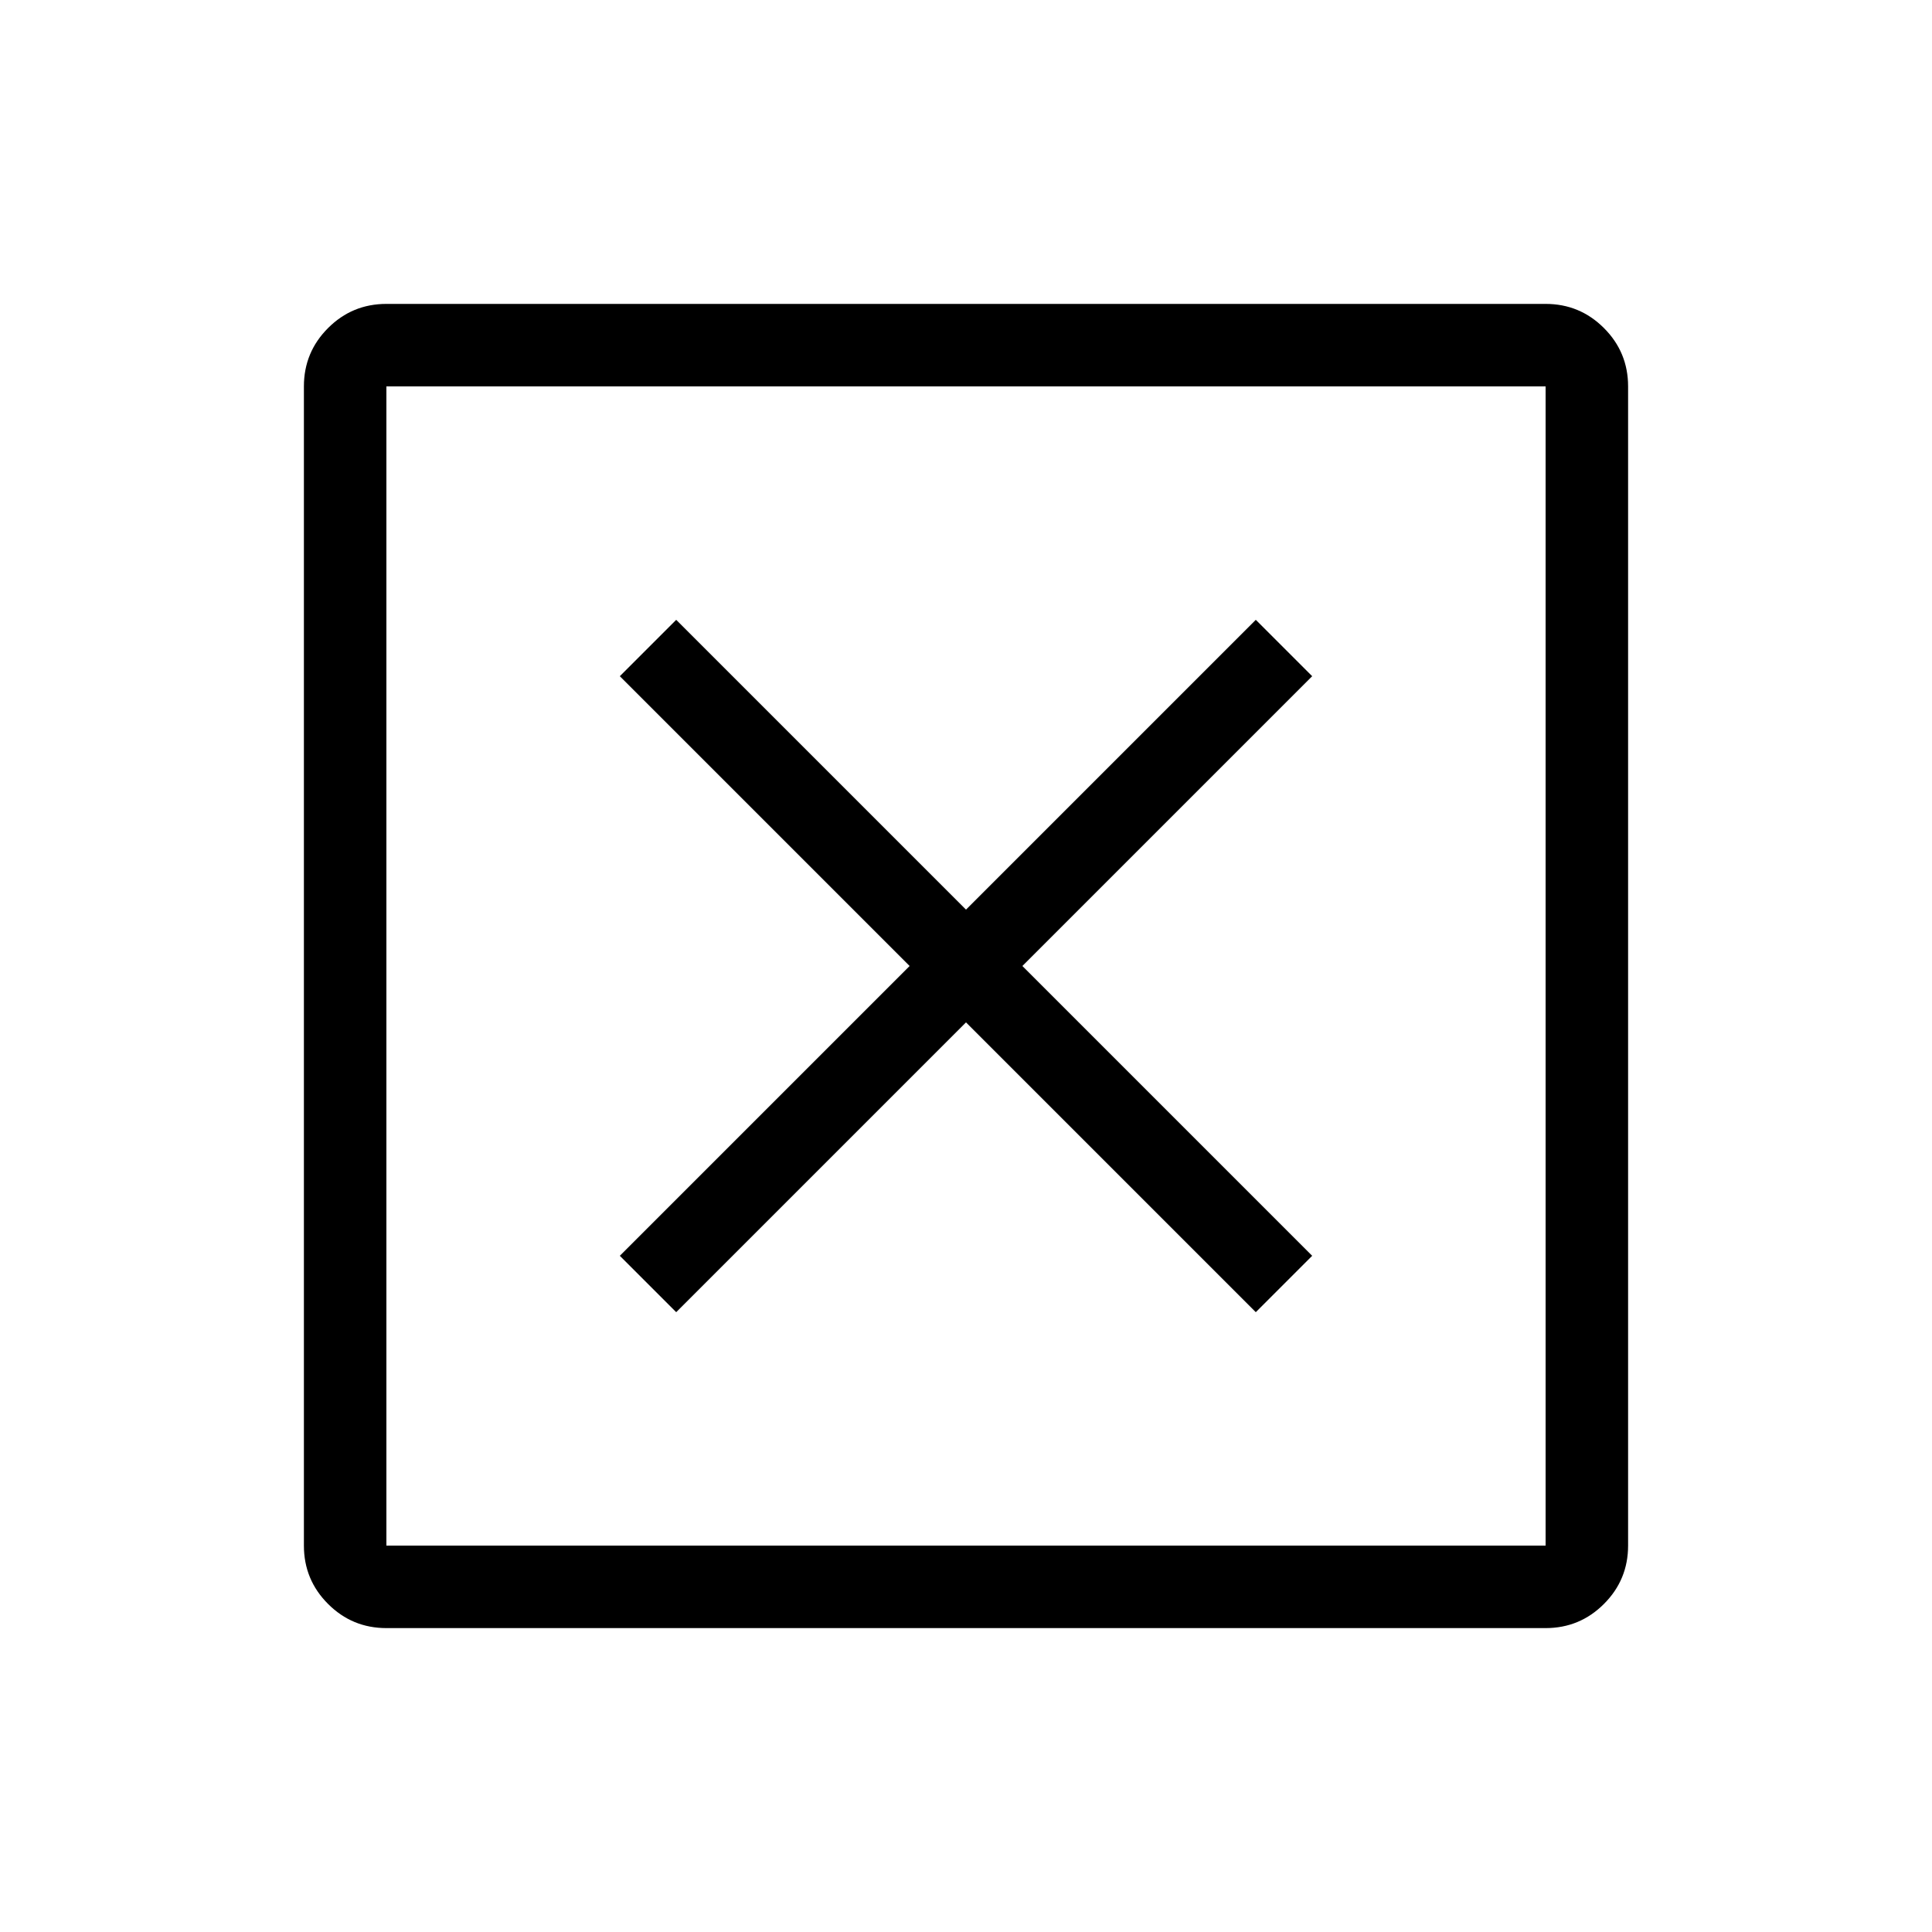 <svg xmlns="http://www.w3.org/2000/svg" height="40" width="40"><path d="M14 27.167 20 21.167 26 27.167 27.167 26 21.167 20 27.167 14 26 12.833 20 18.833 14 12.833 12.833 14 18.833 20 12.833 26ZM8 32H32V8H8ZM8 33.708Q7.292 33.708 6.792 33.208Q6.292 32.708 6.292 32V8Q6.292 7.292 6.792 6.792Q7.292 6.292 8 6.292H32Q32.708 6.292 33.208 6.792Q33.708 7.292 33.708 8V32Q33.708 32.708 33.208 33.208Q32.708 33.708 32 33.708ZM8 32V8V32Z"/></svg>